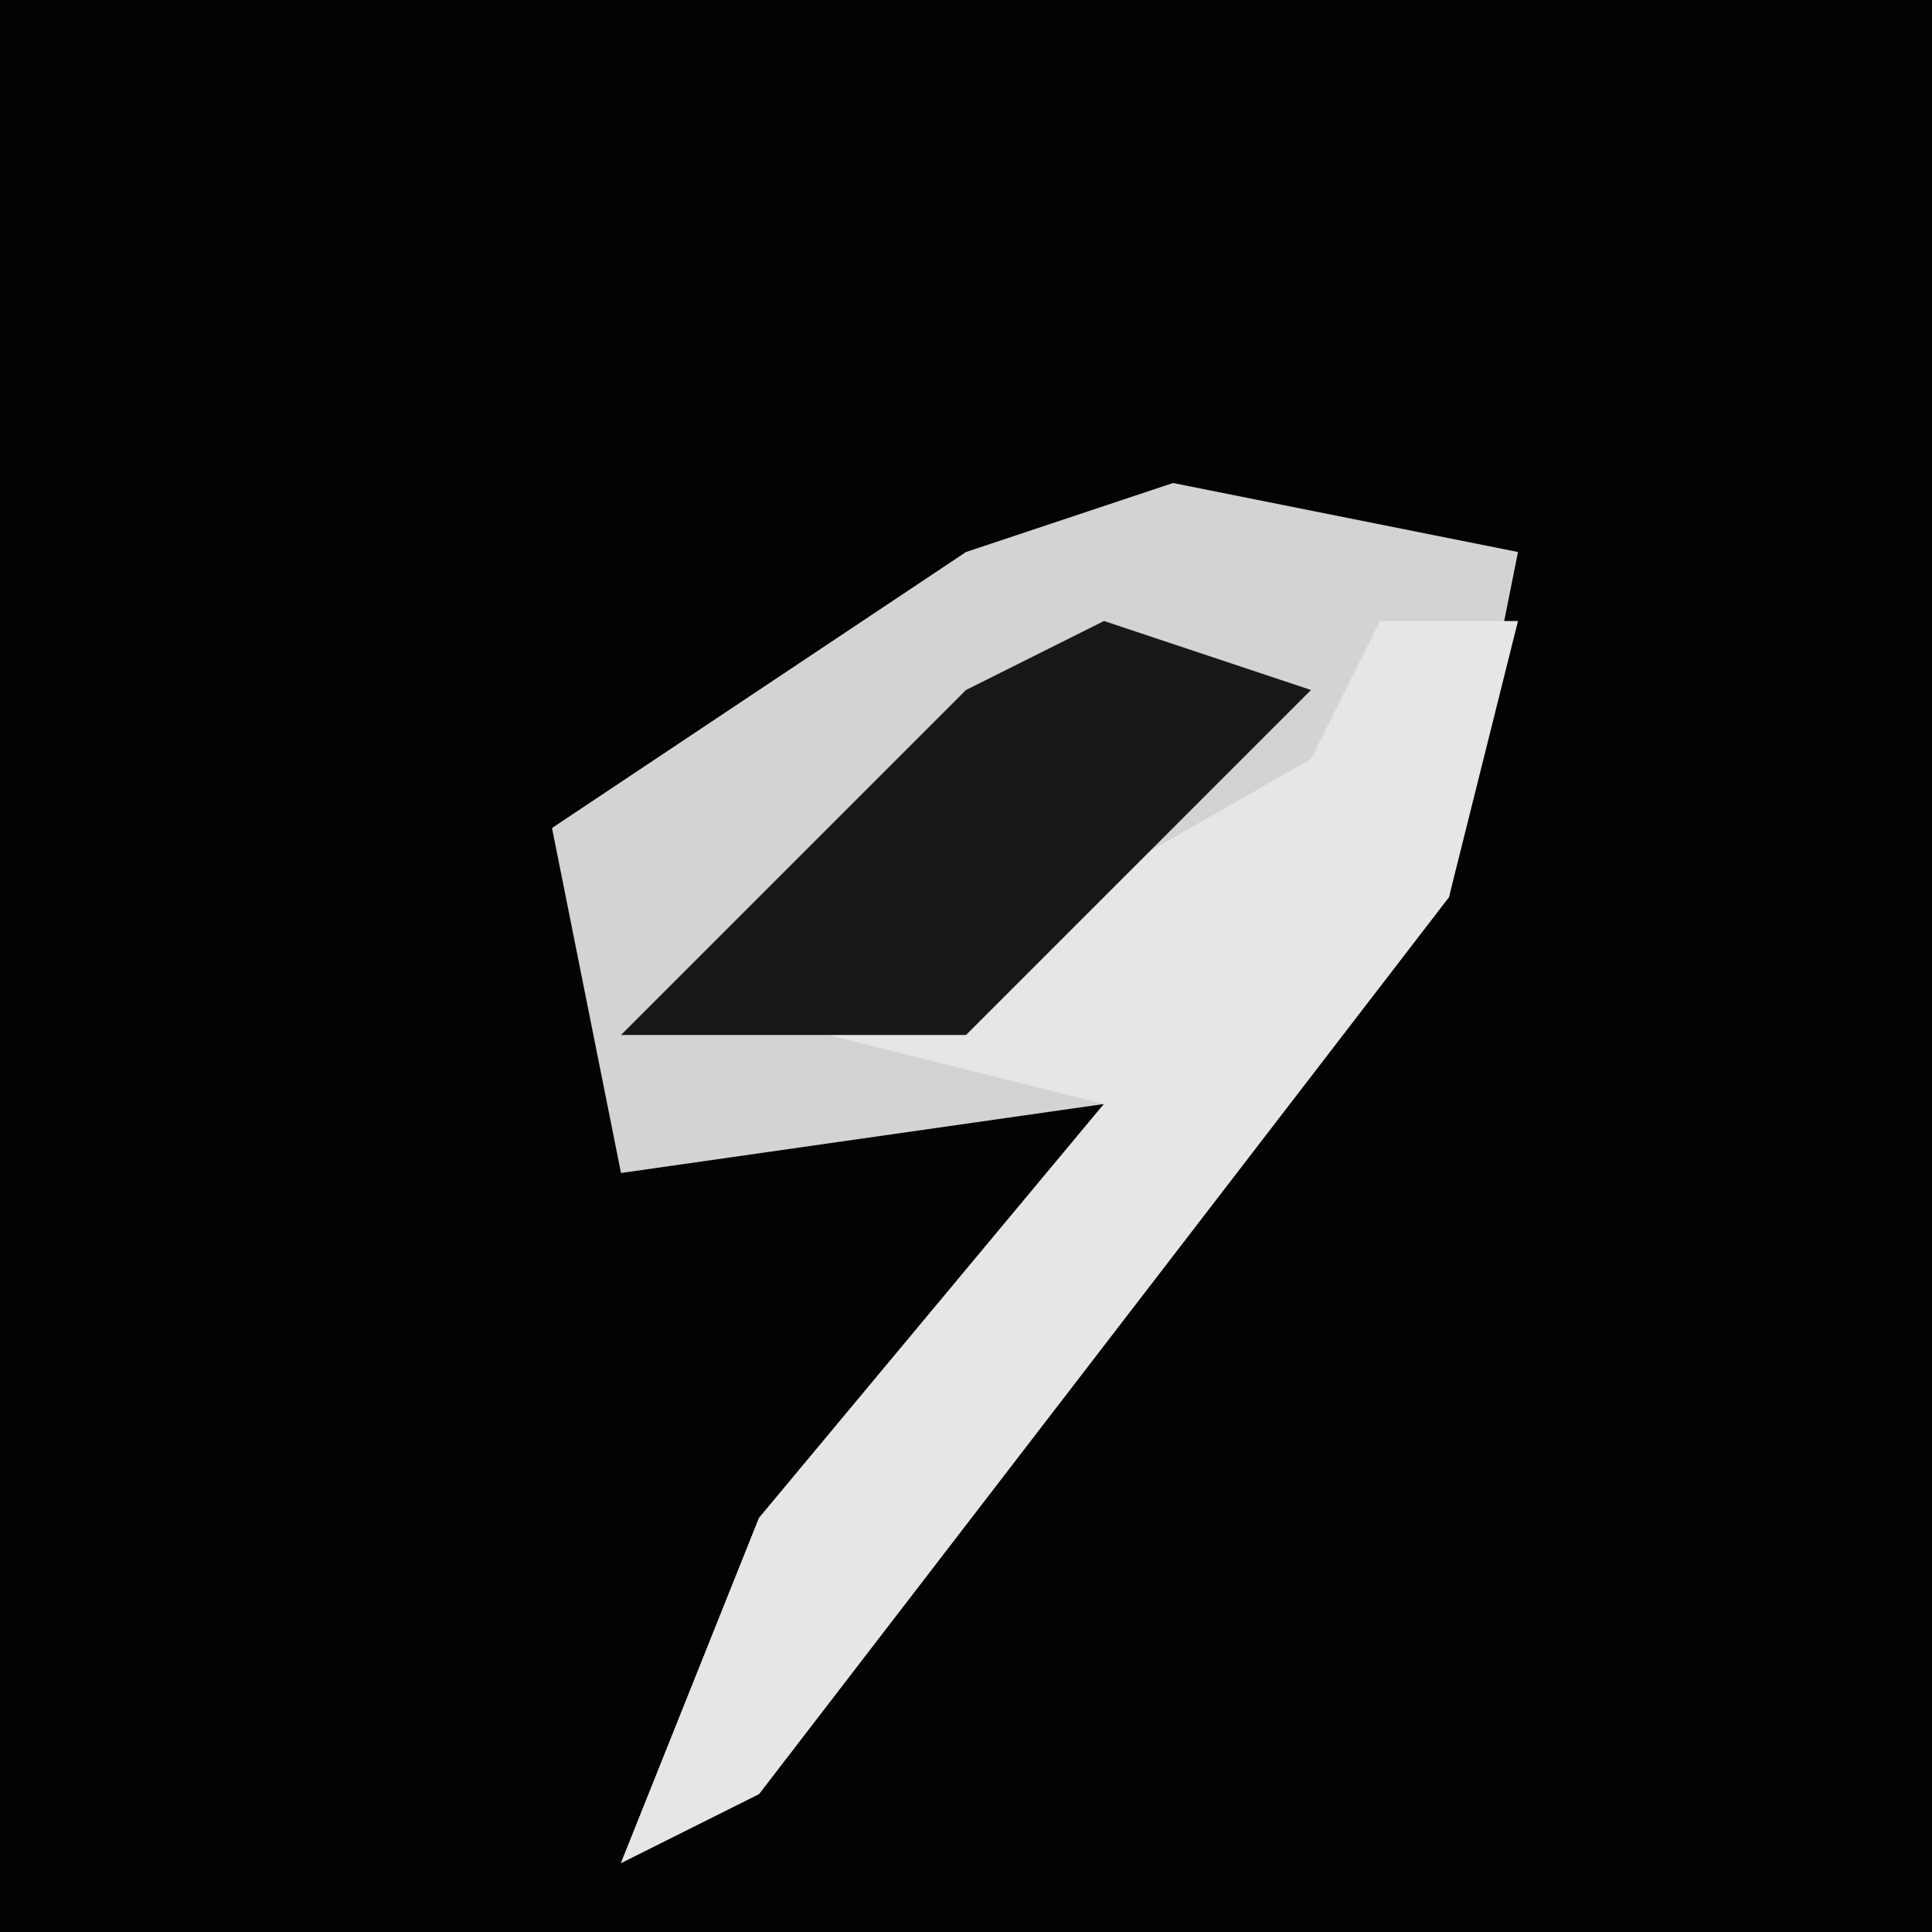 <?xml version="1.0" encoding="UTF-8"?>
<svg version="1.1" xmlns="http://www.w3.org/2000/svg" width="28" height="28">
<path d="M0,0 L28,0 L28,28 L0,28 Z " fill="#030303" transform="translate(0,0)"/>
<path d="M0,0 L5,1 L4,6 L-6,19 L-8,20 L-6,15 L-1,9 L-8,10 L-9,5 L-3,1 Z " fill="#D3D3D3" transform="translate(17,7)"/>
<path d="M0,0 L2,0 L1,4 L-9,17 L-11,18 L-9,13 L-4,7 L-8,6 L-1,2 Z " fill="#E6E6E6" transform="translate(20,9)"/>
<path d="M0,0 L3,1 L-2,6 L-7,6 L-2,1 Z " fill="#181818" transform="translate(16,9)"/>
</svg>
